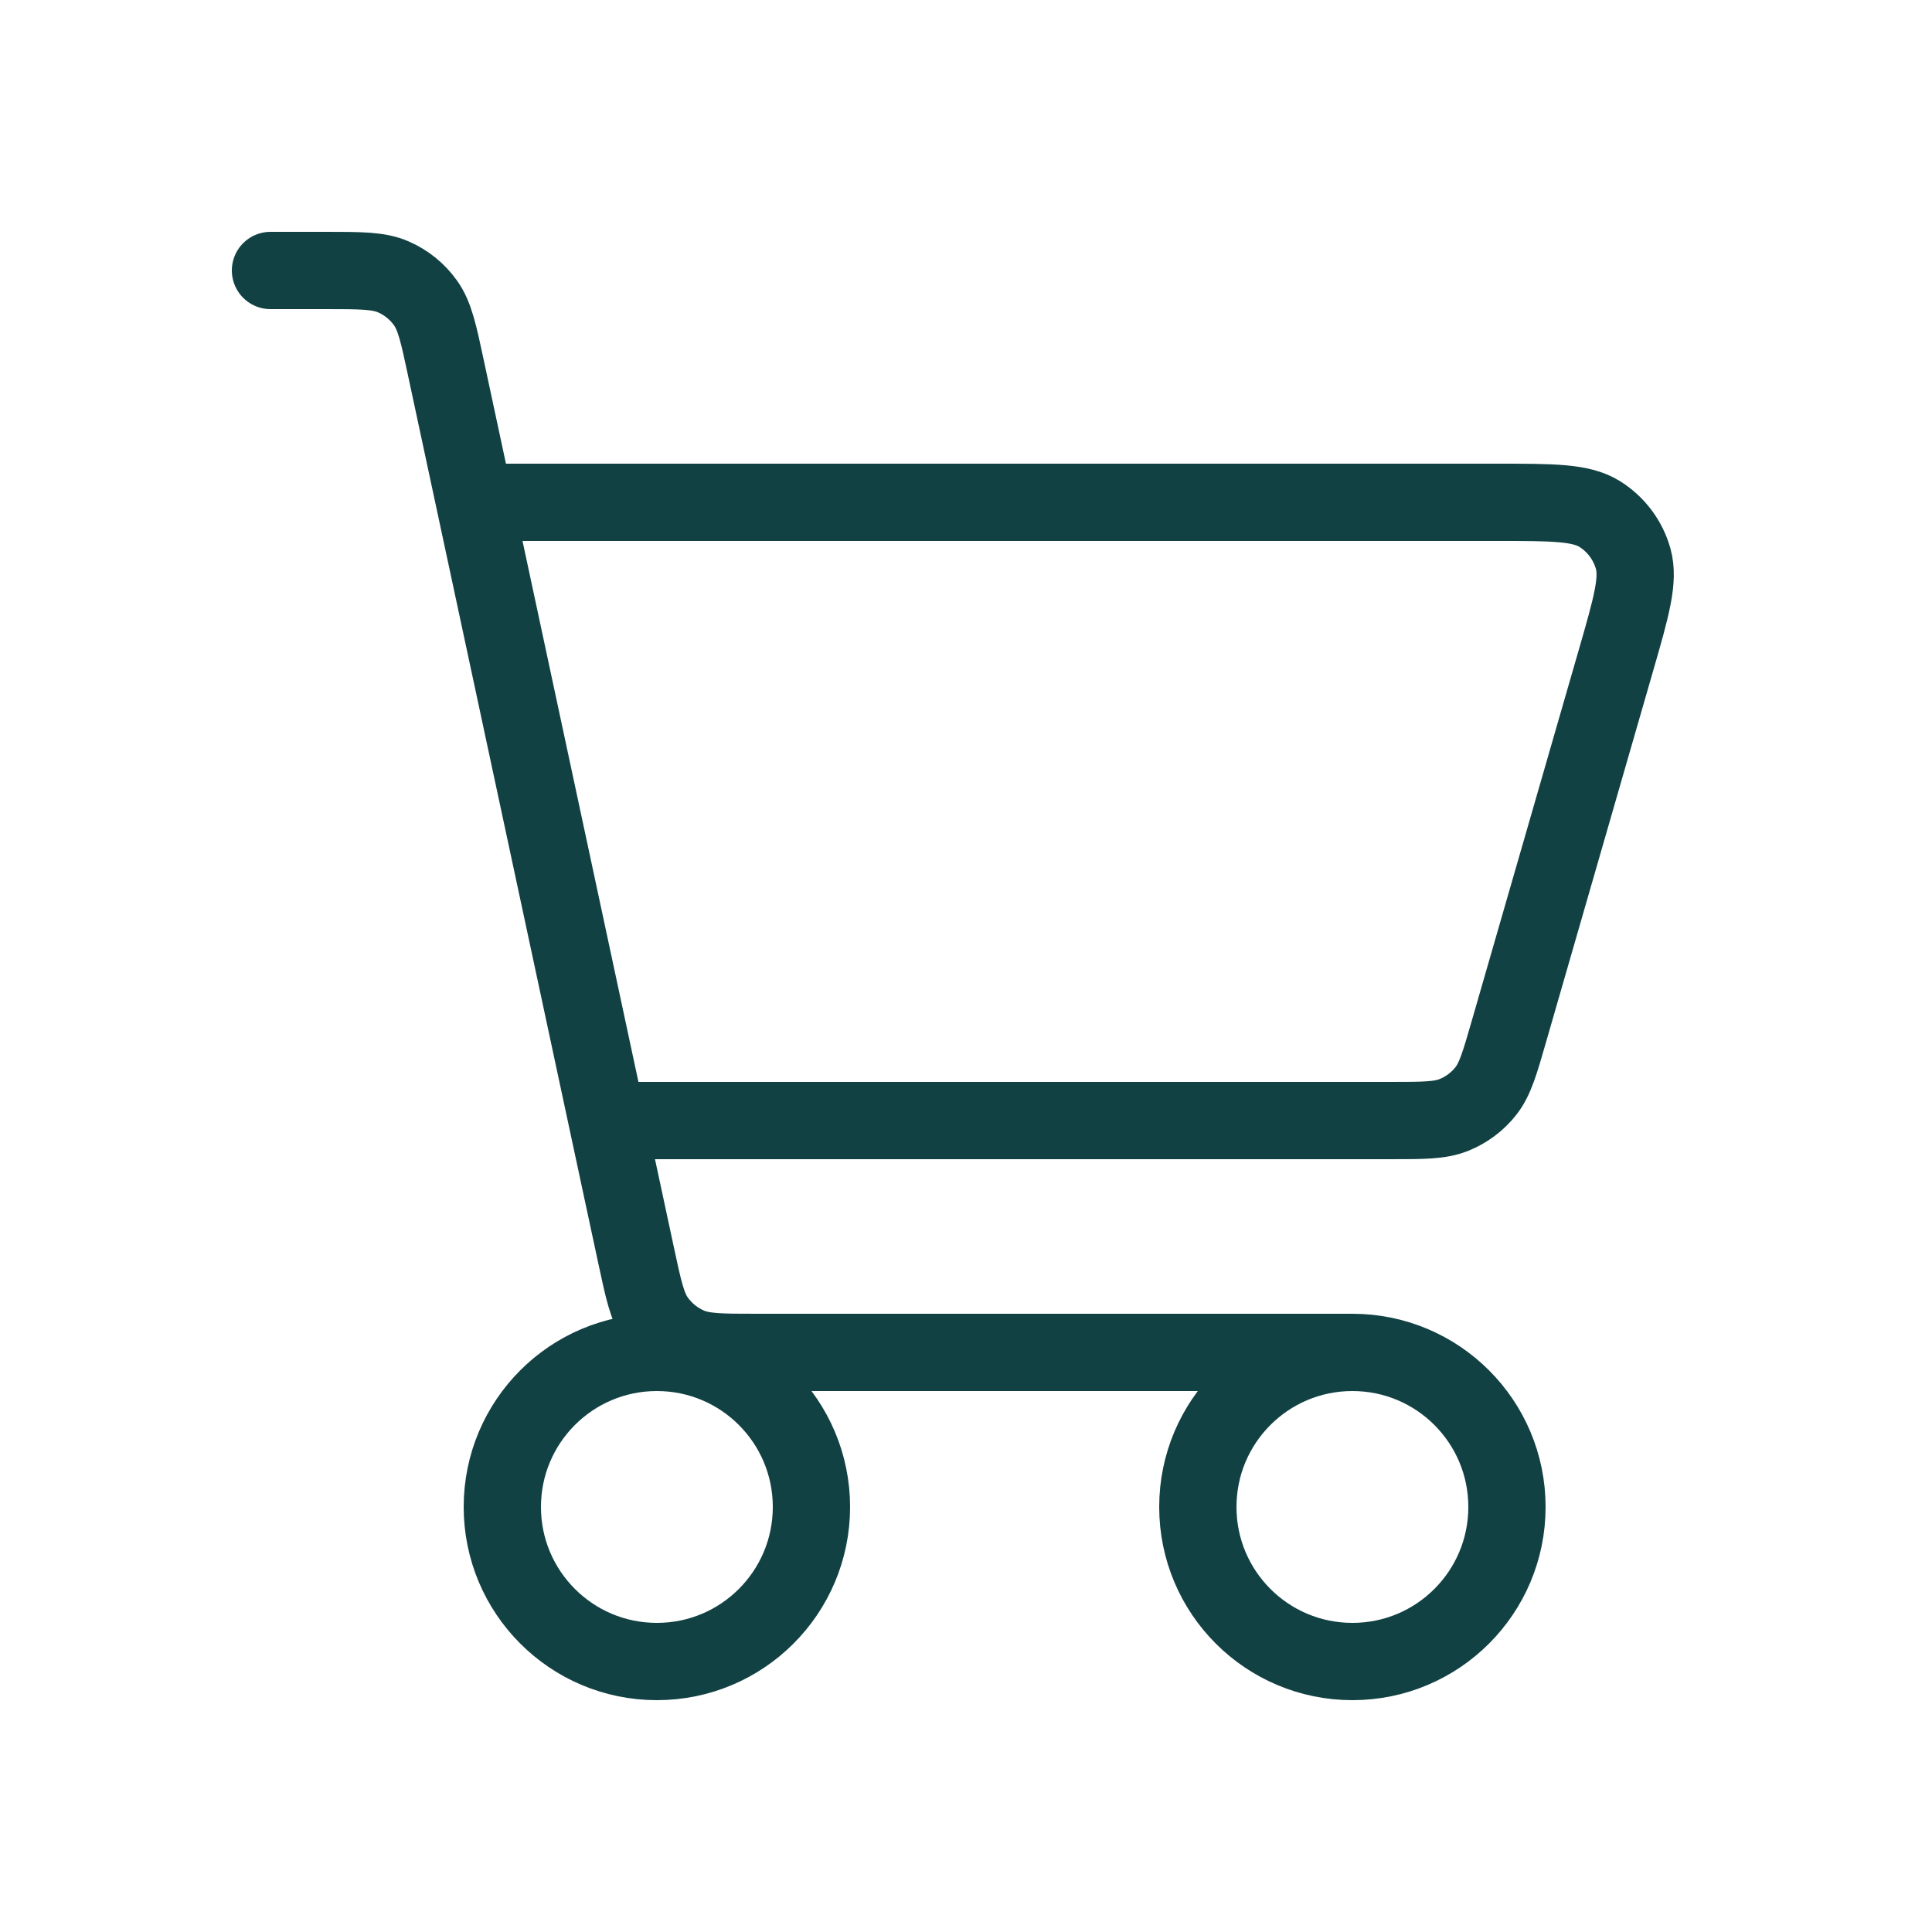 <svg width="25" height="25" viewBox="0 0 25 25" fill="none" xmlns="http://www.w3.org/2000/svg">
<path d="M17.5 17.5C16.395 17.5 15.5 18.395 15.5 19.5C15.5 20.605 16.395 21.5 17.5 21.5C18.605 21.5 19.5 20.605 19.5 19.5C19.5 18.395 18.605 17.5 17.5 17.5ZM17.5 17.5H9.794C9.333 17.5 9.102 17.5 8.912 17.418C8.745 17.346 8.599 17.229 8.493 17.08C8.373 16.912 8.326 16.686 8.229 16.235L5.771 4.765C5.675 4.314 5.626 4.088 5.506 3.92C5.4 3.771 5.255 3.654 5.088 3.582C4.898 3.5 4.668 3.5 4.207 3.5H3.5M6.5 6.5H19.373C20.095 6.5 20.456 6.5 20.698 6.65C20.91 6.782 21.065 6.988 21.133 7.229C21.21 7.503 21.111 7.85 20.911 8.543L19.526 13.344C19.407 13.758 19.347 13.966 19.226 14.119C19.119 14.255 18.977 14.361 18.817 14.426C18.636 14.5 18.42 14.5 17.988 14.5H8.23M8.5 21.5C7.395 21.5 6.5 20.605 6.5 19.5C6.5 18.395 7.395 17.5 8.5 17.5C9.605 17.5 10.5 18.395 10.5 19.5C10.5 20.605 9.605 21.5 8.5 21.5Z" stroke="#124144" stroke-linecap="round" stroke-linejoin="round"/>
</svg>
